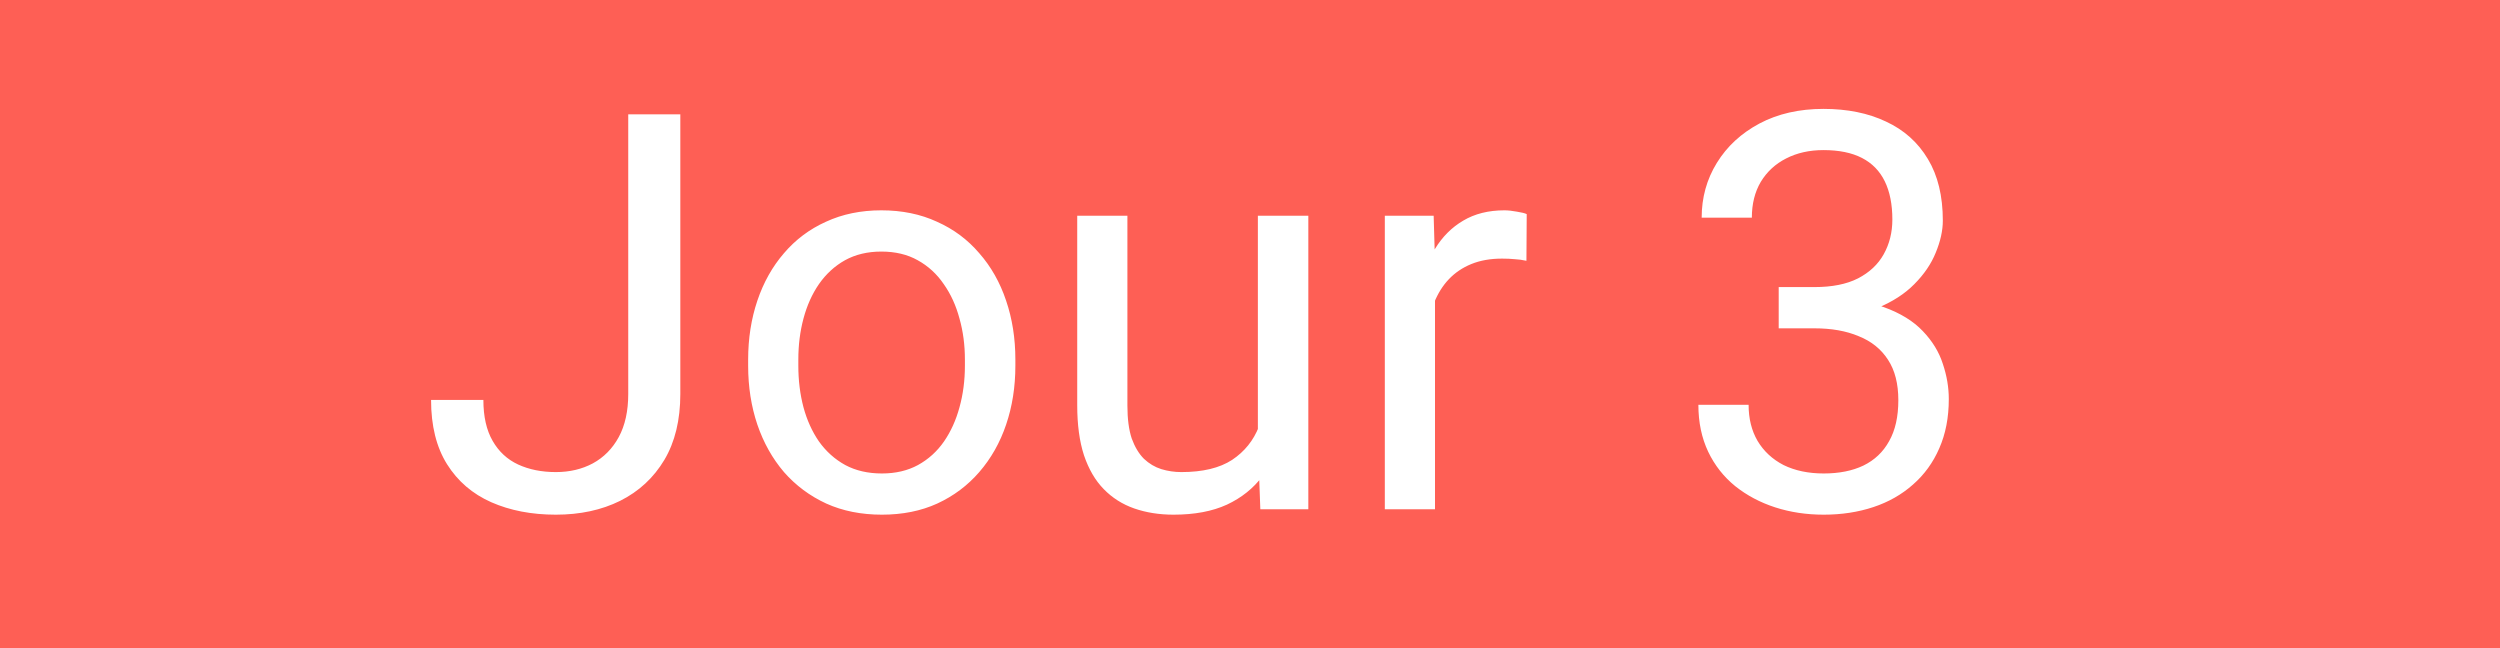 <svg width="54" height="14" viewBox="0 0 54 14" fill="none" xmlns="http://www.w3.org/2000/svg">
<path d="M0 0H54V14H0V0Z" fill="#FE5F55"/>
<path d="M13.57 8.51V2.469H14.695V8.51C14.695 9.072 14.58 9.547 14.35 9.934C14.119 10.32 13.801 10.615 13.395 10.818C12.992 11.018 12.529 11.117 12.006 11.117C11.482 11.117 11.018 11.027 10.611 10.848C10.205 10.668 9.887 10.395 9.656 10.027C9.426 9.66 9.311 9.197 9.311 8.639H10.441C10.441 8.998 10.508 9.293 10.641 9.523C10.773 9.754 10.957 9.924 11.191 10.033C11.43 10.143 11.701 10.197 12.006 10.197C12.303 10.197 12.568 10.135 12.803 10.01C13.041 9.881 13.229 9.691 13.365 9.441C13.502 9.188 13.57 8.877 13.57 8.51ZM16.16 7.9V7.766C16.16 7.309 16.227 6.885 16.359 6.494C16.492 6.1 16.684 5.758 16.934 5.469C17.184 5.176 17.486 4.949 17.842 4.789C18.197 4.625 18.596 4.543 19.037 4.543C19.482 4.543 19.883 4.625 20.238 4.789C20.598 4.949 20.902 5.176 21.152 5.469C21.406 5.758 21.6 6.1 21.732 6.494C21.865 6.885 21.932 7.309 21.932 7.766V7.9C21.932 8.357 21.865 8.781 21.732 9.172C21.6 9.562 21.406 9.904 21.152 10.197C20.902 10.486 20.6 10.713 20.244 10.877C19.893 11.037 19.494 11.117 19.049 11.117C18.604 11.117 18.203 11.037 17.848 10.877C17.492 10.713 17.188 10.486 16.934 10.197C16.684 9.904 16.492 9.562 16.359 9.172C16.227 8.781 16.16 8.357 16.16 7.9ZM17.244 7.766V7.9C17.244 8.217 17.281 8.516 17.355 8.797C17.43 9.074 17.541 9.32 17.689 9.535C17.842 9.75 18.031 9.92 18.258 10.045C18.484 10.166 18.748 10.227 19.049 10.227C19.346 10.227 19.605 10.166 19.828 10.045C20.055 9.92 20.242 9.75 20.391 9.535C20.539 9.32 20.65 9.074 20.725 8.797C20.803 8.516 20.842 8.217 20.842 7.9V7.766C20.842 7.453 20.803 7.158 20.725 6.881C20.65 6.6 20.537 6.352 20.385 6.137C20.236 5.918 20.049 5.746 19.822 5.621C19.6 5.496 19.338 5.434 19.037 5.434C18.74 5.434 18.479 5.496 18.252 5.621C18.029 5.746 17.842 5.918 17.689 6.137C17.541 6.352 17.43 6.6 17.355 6.881C17.281 7.158 17.244 7.453 17.244 7.766ZM27.17 9.535V4.66H28.26V11H27.223L27.17 9.535ZM27.375 8.199L27.826 8.188C27.826 8.609 27.781 9 27.691 9.359C27.605 9.715 27.465 10.023 27.27 10.285C27.074 10.547 26.818 10.752 26.502 10.9C26.186 11.045 25.801 11.117 25.348 11.117C25.039 11.117 24.756 11.072 24.498 10.982C24.244 10.893 24.025 10.754 23.842 10.566C23.658 10.379 23.516 10.135 23.414 9.834C23.316 9.533 23.268 9.172 23.268 8.75V4.66H24.352V8.762C24.352 9.047 24.383 9.283 24.445 9.471C24.512 9.654 24.6 9.801 24.709 9.91C24.822 10.016 24.947 10.09 25.084 10.133C25.225 10.176 25.369 10.197 25.518 10.197C25.979 10.197 26.344 10.109 26.613 9.934C26.883 9.754 27.076 9.514 27.193 9.213C27.314 8.908 27.375 8.57 27.375 8.199ZM30.996 5.656V11H29.912V4.66H30.967L30.996 5.656ZM32.977 4.625L32.971 5.633C32.881 5.613 32.795 5.602 32.713 5.598C32.635 5.59 32.545 5.586 32.443 5.586C32.193 5.586 31.973 5.625 31.781 5.703C31.59 5.781 31.428 5.891 31.295 6.031C31.162 6.172 31.057 6.34 30.979 6.535C30.904 6.727 30.855 6.938 30.832 7.168L30.527 7.344C30.527 6.961 30.564 6.602 30.639 6.266C30.717 5.93 30.836 5.633 30.996 5.375C31.156 5.113 31.359 4.91 31.605 4.766C31.855 4.617 32.152 4.543 32.496 4.543C32.574 4.543 32.664 4.553 32.766 4.572C32.867 4.588 32.938 4.605 32.977 4.625ZM38.42 6.201H39.193C39.572 6.201 39.885 6.139 40.131 6.014C40.381 5.885 40.566 5.711 40.688 5.492C40.812 5.27 40.875 5.02 40.875 4.742C40.875 4.414 40.82 4.139 40.711 3.916C40.602 3.693 40.438 3.525 40.219 3.412C40 3.299 39.723 3.242 39.387 3.242C39.082 3.242 38.812 3.303 38.578 3.424C38.348 3.541 38.166 3.709 38.033 3.928C37.904 4.146 37.84 4.404 37.84 4.701H36.756C36.756 4.268 36.865 3.873 37.084 3.518C37.303 3.162 37.609 2.879 38.004 2.668C38.402 2.457 38.863 2.352 39.387 2.352C39.902 2.352 40.353 2.443 40.74 2.627C41.127 2.807 41.428 3.076 41.643 3.436C41.857 3.791 41.965 4.234 41.965 4.766C41.965 4.98 41.914 5.211 41.812 5.457C41.715 5.699 41.56 5.926 41.35 6.137C41.143 6.348 40.873 6.521 40.541 6.658C40.209 6.791 39.81 6.857 39.346 6.857H38.42V6.201ZM38.42 7.092V6.441H39.346C39.889 6.441 40.338 6.506 40.693 6.635C41.049 6.764 41.328 6.936 41.531 7.15C41.738 7.365 41.883 7.602 41.965 7.859C42.051 8.113 42.094 8.367 42.094 8.621C42.094 9.02 42.025 9.373 41.889 9.682C41.756 9.99 41.566 10.252 41.32 10.467C41.078 10.682 40.793 10.844 40.465 10.953C40.137 11.062 39.779 11.117 39.393 11.117C39.022 11.117 38.672 11.065 38.344 10.959C38.02 10.854 37.732 10.701 37.482 10.502C37.232 10.299 37.037 10.051 36.897 9.758C36.756 9.461 36.685 9.123 36.685 8.744H37.77C37.77 9.041 37.834 9.301 37.963 9.523C38.096 9.746 38.283 9.92 38.525 10.045C38.772 10.166 39.06 10.227 39.393 10.227C39.725 10.227 40.01 10.17 40.248 10.057C40.49 9.939 40.676 9.764 40.805 9.529C40.938 9.295 41.004 9 41.004 8.645C41.004 8.289 40.93 7.998 40.781 7.771C40.633 7.541 40.422 7.371 40.148 7.262C39.879 7.148 39.56 7.092 39.193 7.092H38.42Z" fill="white"/>
</svg>
